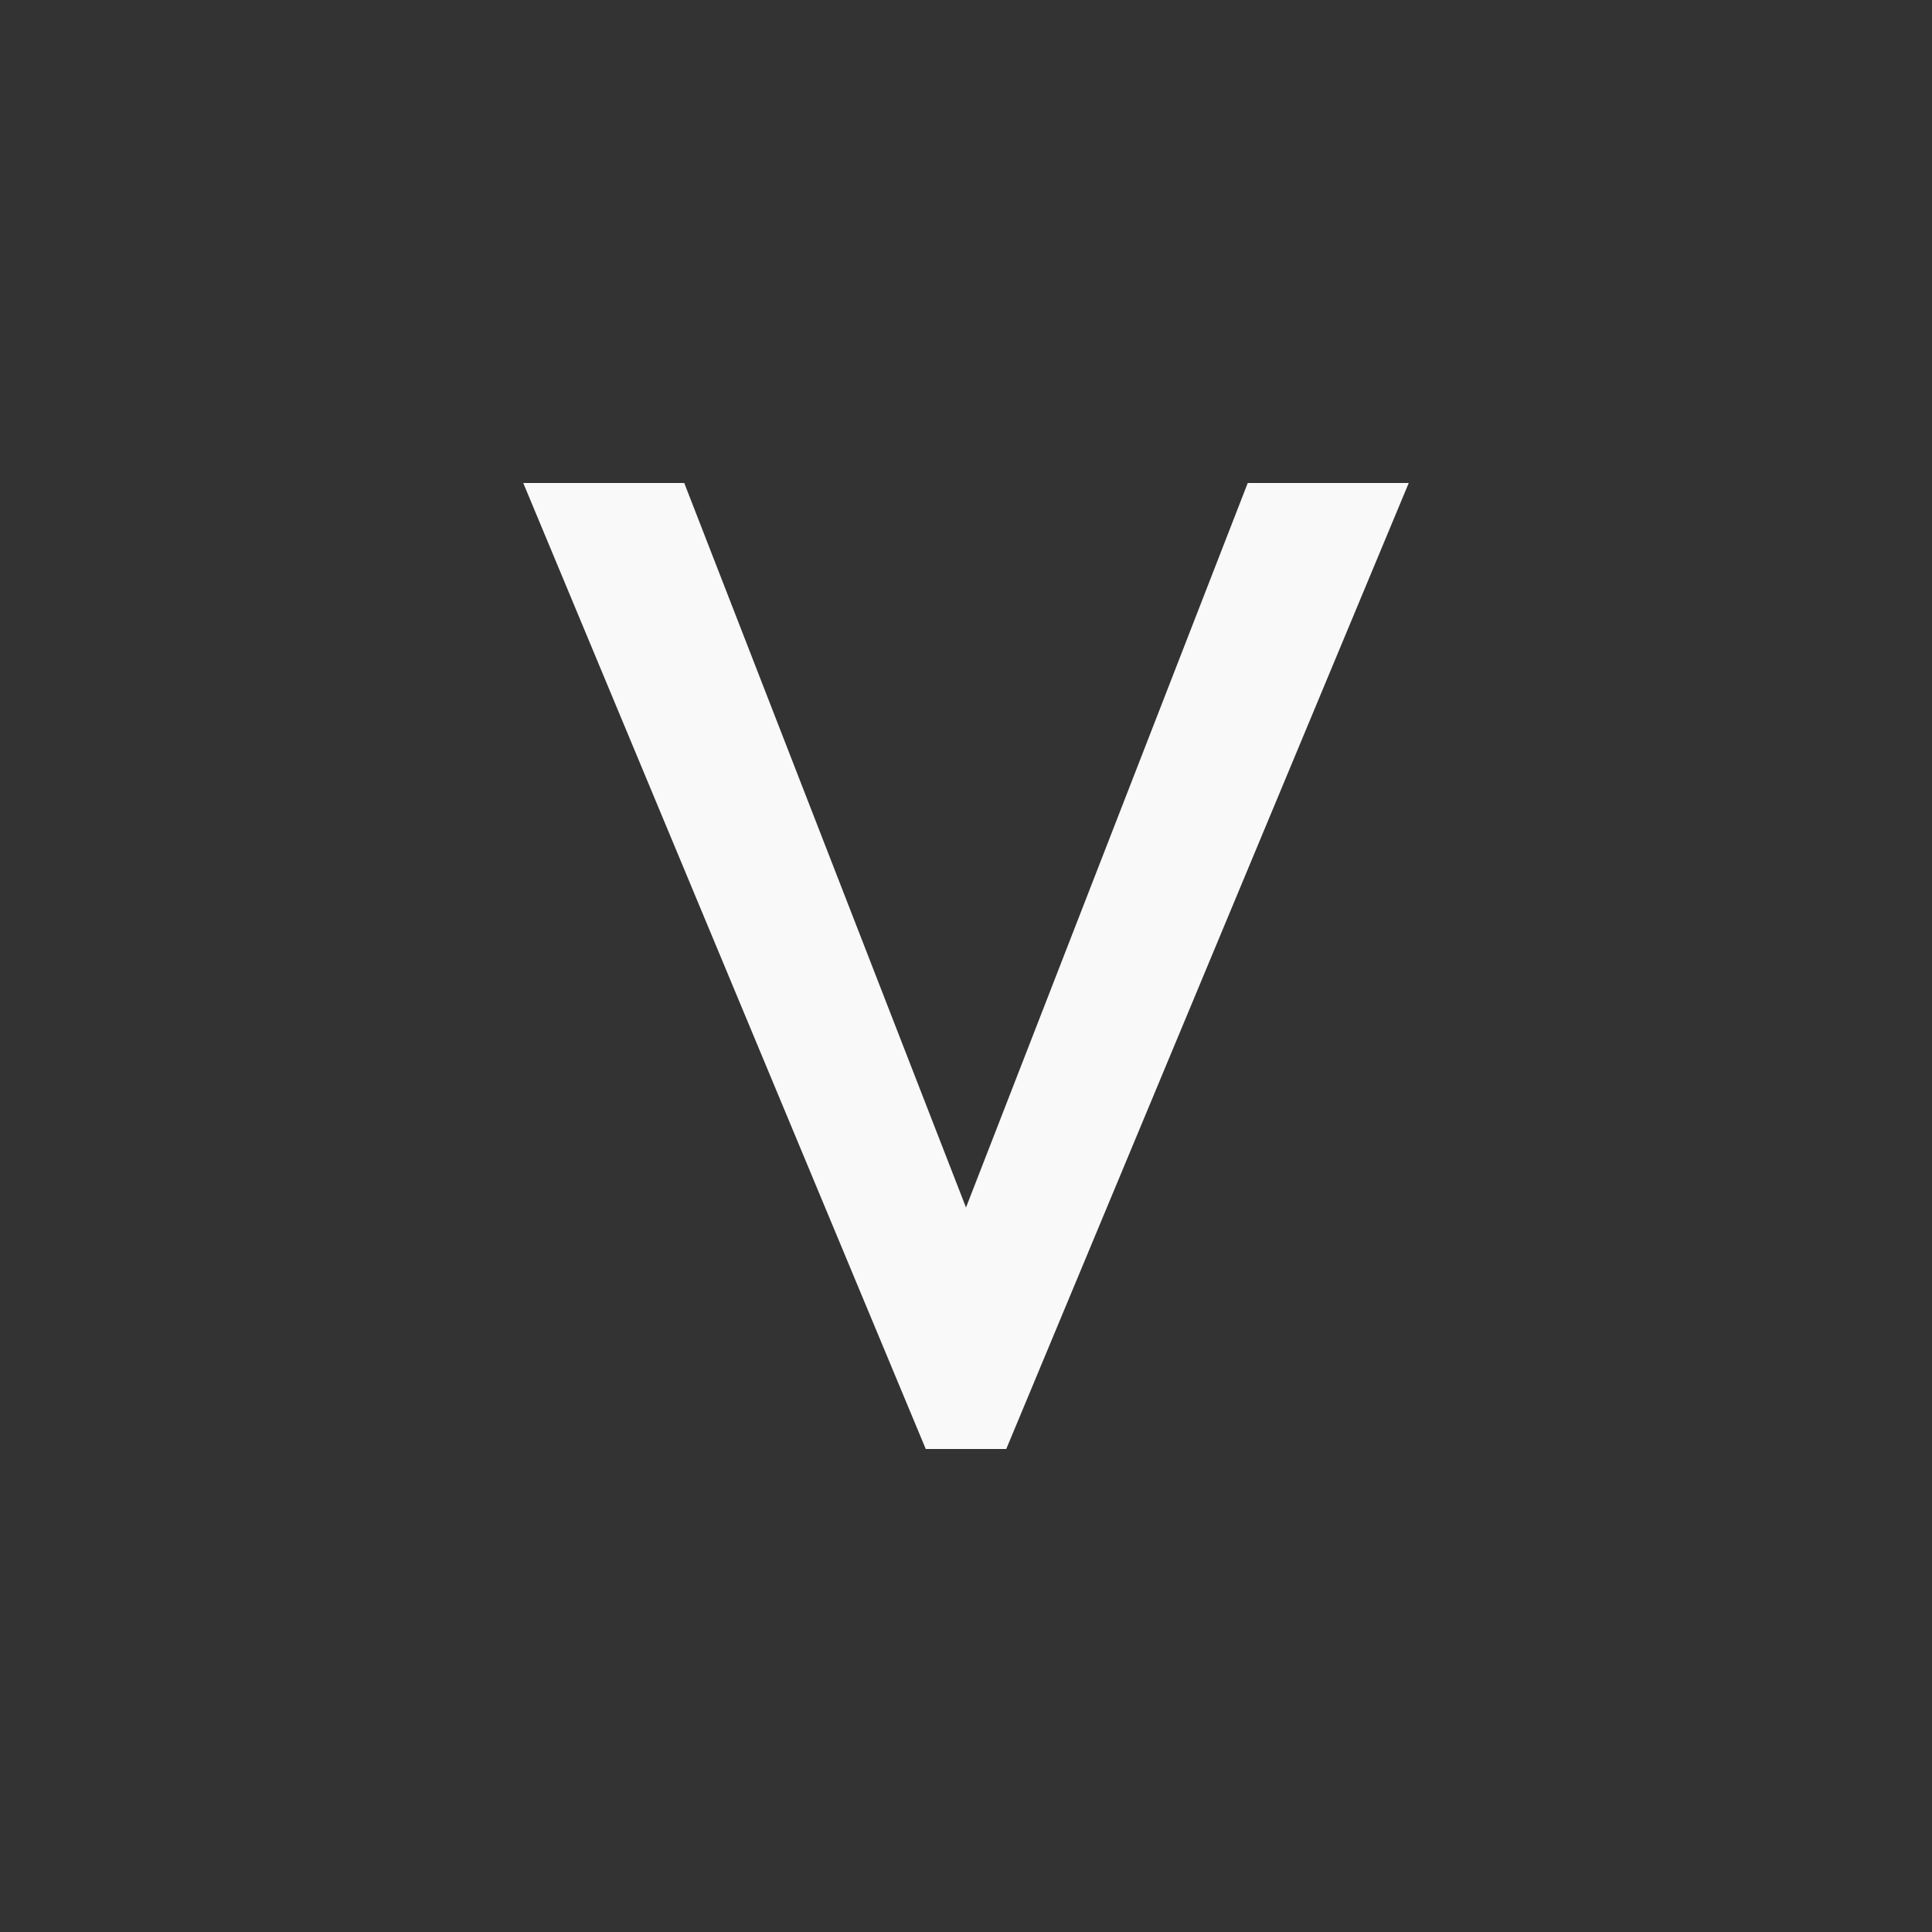 <!-- color: #5655a3 --><svg xmlns="http://www.w3.org/2000/svg" viewBox="0 0 48 48"><rect x="0" y="0" width="48" height="48" fill="#333333" stroke="none"/><g><path d="m 31 12 l -7 18 l -7 -18 l -4 0 l 10 24 c 0.301 0 1.719 0 2 0 l 10 -24 m -4 0" fill="#f9f9f9" stroke="none" fill-rule="nonzero" fill-opacity="1"/></g></svg>